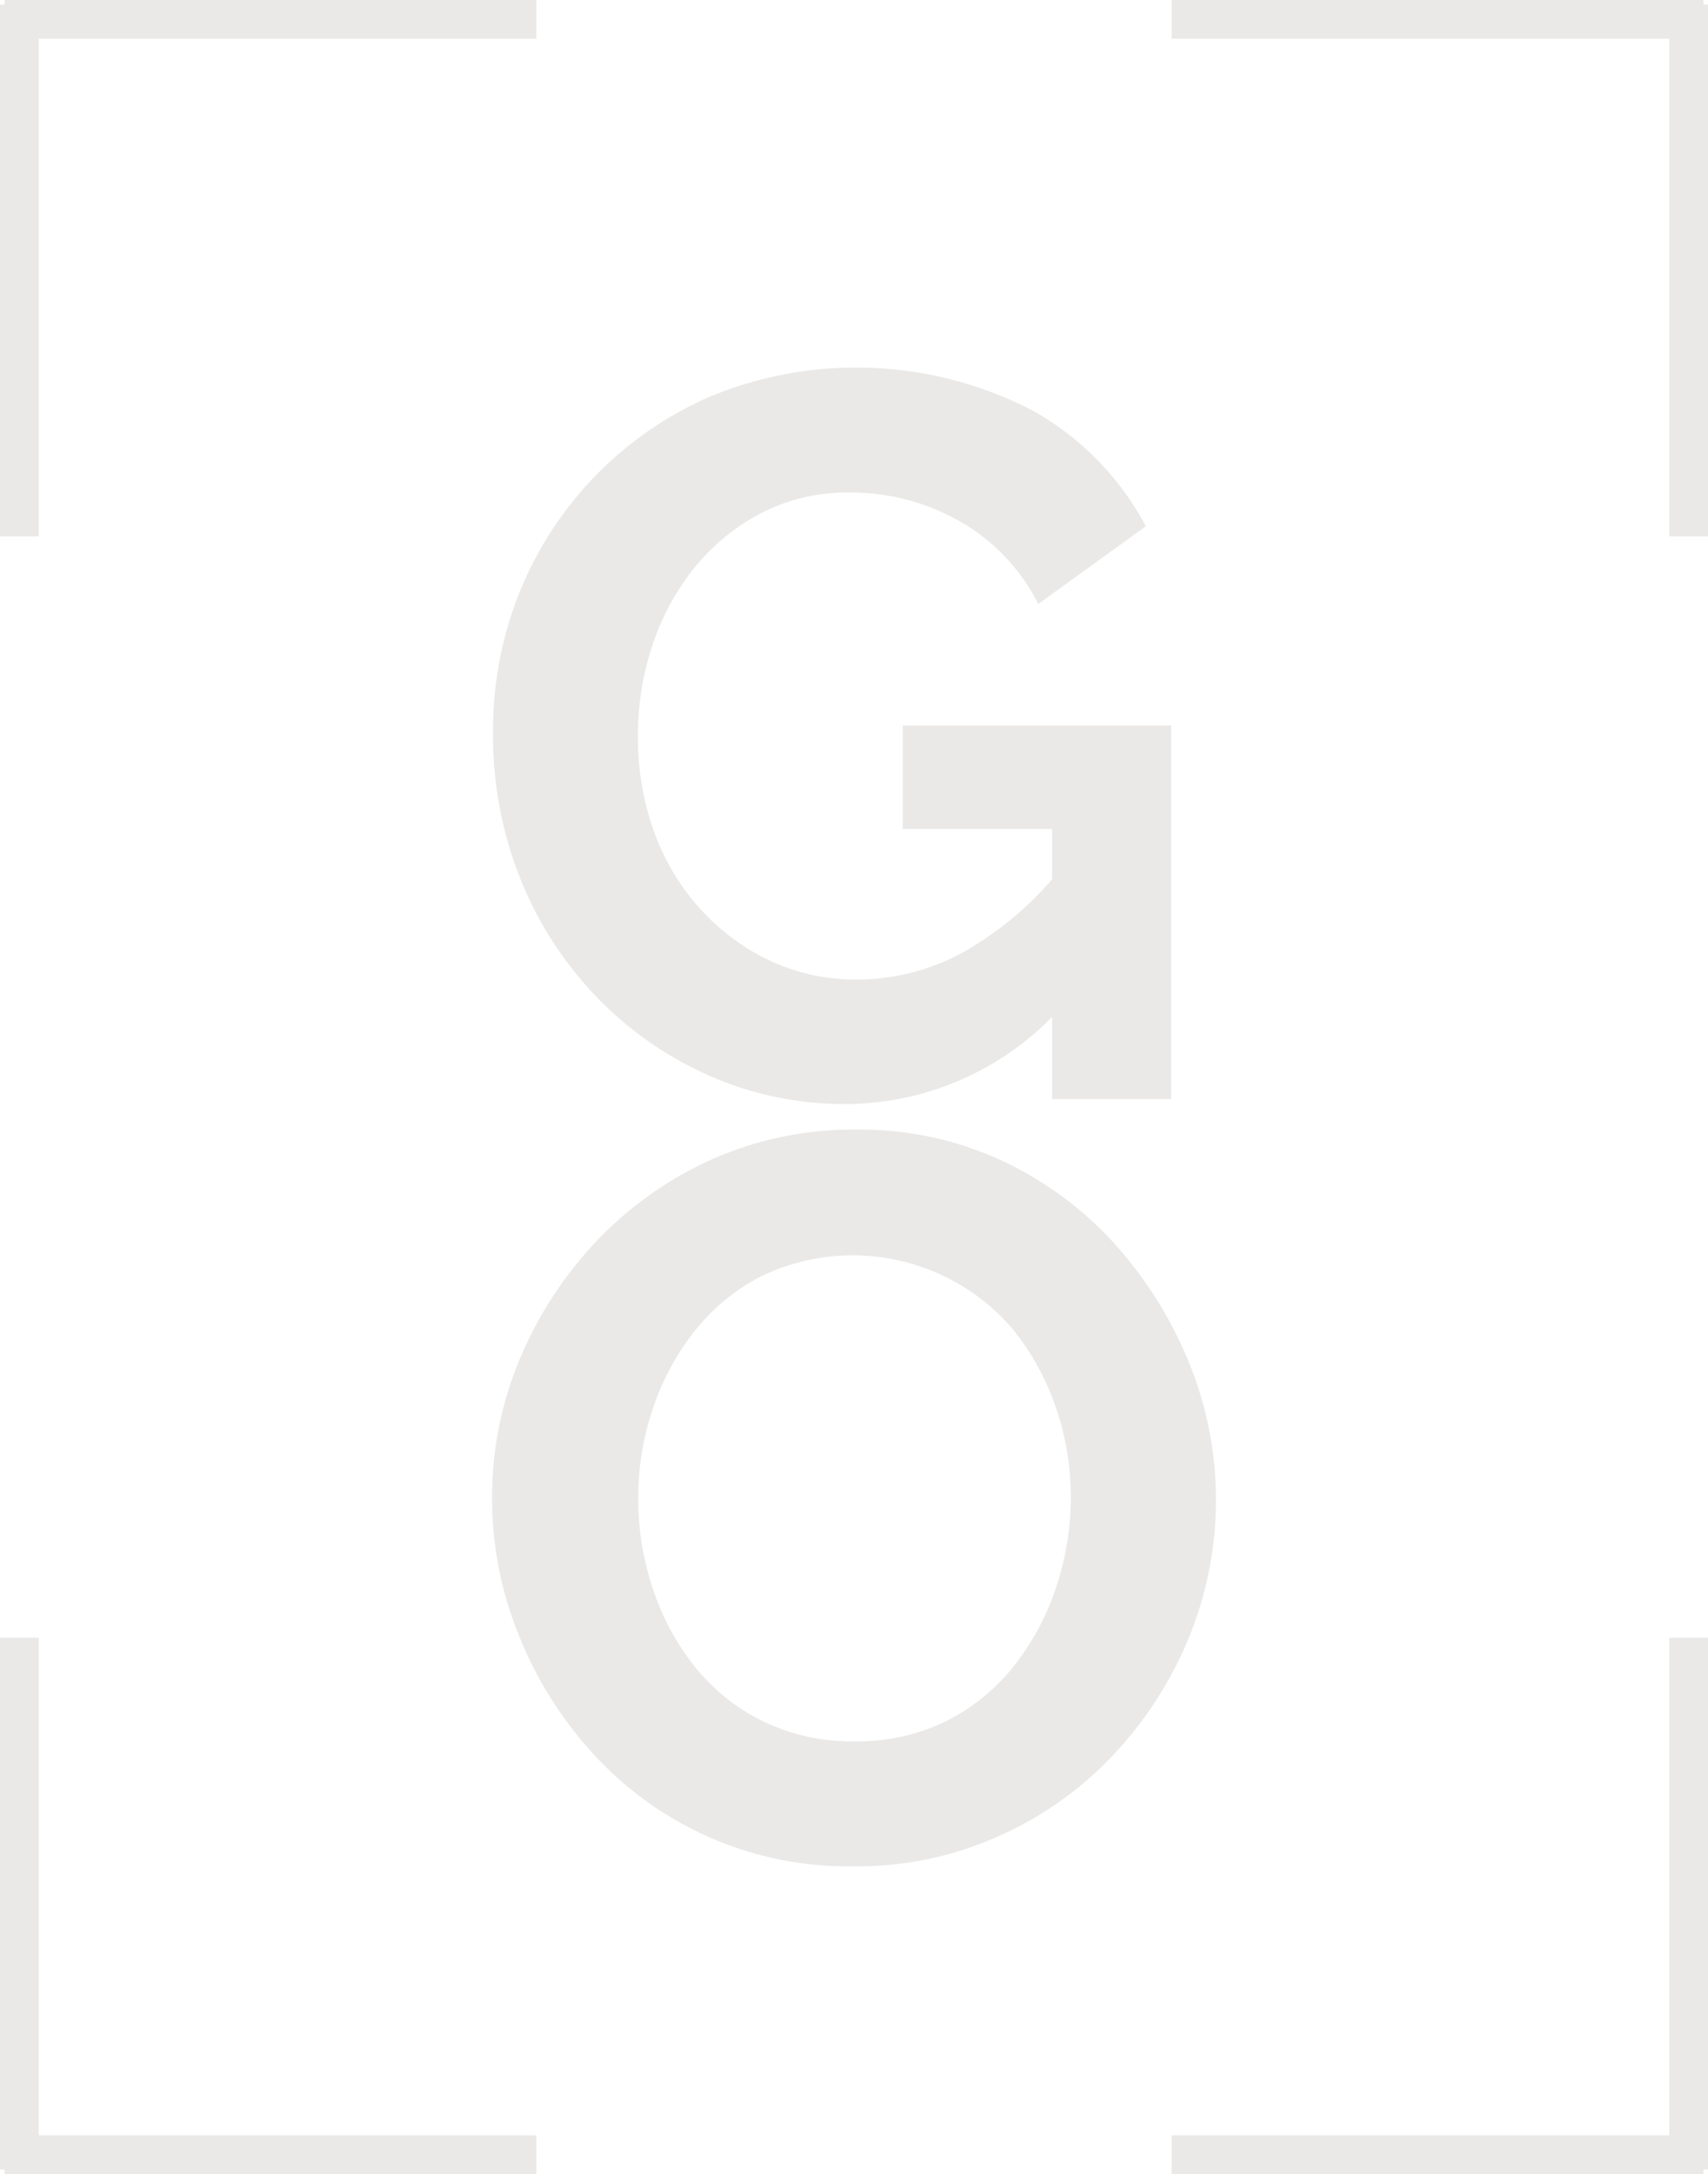 <svg xmlns="http://www.w3.org/2000/svg" width="69.413" height="88.352" viewBox="0 0 69.413 88.352">
  <g id="GeorgiaOak_GO_Cream" transform="translate(-263.293 -376.824)">
    <g id="Group_22707" data-name="Group 22707">
      <path id="Path_15125" data-name="Path 15125" d="M306.05,410.51h-6.07v-4.2h10.91v15.18h-4.84Zm-8.41,11.18a13.553,13.553,0,0,1-5.54-1.16,14.445,14.445,0,0,1-4.59-3.22,14.856,14.856,0,0,1-3.08-4.8,15.706,15.706,0,0,1-1.1-5.95,15.016,15.016,0,0,1,1.1-5.72,14.63,14.63,0,0,1,7.77-7.92,15.552,15.552,0,0,1,13.1.61,11.647,11.647,0,0,1,4.56,4.68l-4.37,3.16a7.98,7.98,0,0,0-3.21-3.37,8.909,8.909,0,0,0-4.48-1.16,7.609,7.609,0,0,0-3.48.79,8.613,8.613,0,0,0-2.72,2.16,10.056,10.056,0,0,0-1.76,3.16,11.525,11.525,0,0,0-.62,3.78,11.22,11.22,0,0,0,.66,3.91,9.439,9.439,0,0,0,1.87,3.12,9.043,9.043,0,0,0,2.82,2.1,8.225,8.225,0,0,0,3.57.77,8.982,8.982,0,0,0,4.39-1.16,13.729,13.729,0,0,0,3.93-3.41v5.65a11.784,11.784,0,0,1-8.82,3.98" fill="#eae9e8"/>
      <path id="Path_15126" data-name="Path 15126" d="M289.23,437.7a11.52,11.52,0,0,0,.6,3.7,10.175,10.175,0,0,0,1.72,3.18,8.131,8.131,0,0,0,2.76,2.2,8.256,8.256,0,0,0,3.71.81,8.1,8.1,0,0,0,3.78-.85,8.188,8.188,0,0,0,2.76-2.29,10.421,10.421,0,0,0,1.68-3.2,11.521,11.521,0,0,0,.57-3.56,11.143,11.143,0,0,0-.61-3.68,10.444,10.444,0,0,0-1.74-3.16,8.55,8.55,0,0,0-10.23-2.16,8.277,8.277,0,0,0-2.74,2.27,10.216,10.216,0,0,0-1.68,3.16,11.229,11.229,0,0,0-.58,3.58m8.75,14.97a14.016,14.016,0,0,1-10.64-4.64,15.764,15.764,0,0,1-2.99-4.82,14.789,14.789,0,0,1-1.06-5.51,14.541,14.541,0,0,1,1.12-5.63,15.8,15.8,0,0,1,3.1-4.78,14.743,14.743,0,0,1,4.67-3.33,14.1,14.1,0,0,1,5.92-1.23,13.669,13.669,0,0,1,5.97,1.29,14.387,14.387,0,0,1,4.61,3.45,16.562,16.562,0,0,1,2.97,4.82,14.75,14.75,0,0,1-.04,11.08,15.555,15.555,0,0,1-3.08,4.78,14.354,14.354,0,0,1-4.67,3.3,14.009,14.009,0,0,1-5.88,1.22" fill="#eae9e8"/>
    </g>
    <g id="Group_22708" data-name="Group 22708">
      <line id="Line_124" data-name="Line 124" x2="21.61" transform="translate(263.48 377.61)" fill="none" stroke="#eae9e8" stroke-width="1.573"/>
      <line id="Line_125" data-name="Line 125" y1="21.61" transform="translate(264.08 377.01)" fill="none" stroke="#eae9e8" stroke-width="1.573"/>
      <line id="Line_126" data-name="Line 126" x1="21.61" transform="translate(310.91 377.61)" fill="none" stroke="#eae9e8" stroke-width="1.573"/>
      <line id="Line_127" data-name="Line 127" y1="21.61" transform="translate(331.92 377.01)" fill="none" stroke="#eae9e8" stroke-width="1.573"/>
      <line id="Line_128" data-name="Line 128" x2="21.61" transform="translate(263.48 464.39)" fill="none" stroke="#eae9e8" stroke-width="1.573"/>
      <line id="Line_129" data-name="Line 129" y2="21.61" transform="translate(264.08 443.38)" fill="none" stroke="#eae9e8" stroke-width="1.573"/>
      <line id="Line_130" data-name="Line 130" x1="21.61" transform="translate(310.91 464.39)" fill="none" stroke="#eae9e8" stroke-width="1.573"/>
      <line id="Line_131" data-name="Line 131" y2="21.61" transform="translate(331.92 443.38)" fill="none" stroke="#eae9e8" stroke-width="1.573"/>
    </g>
  </g>
</svg>
